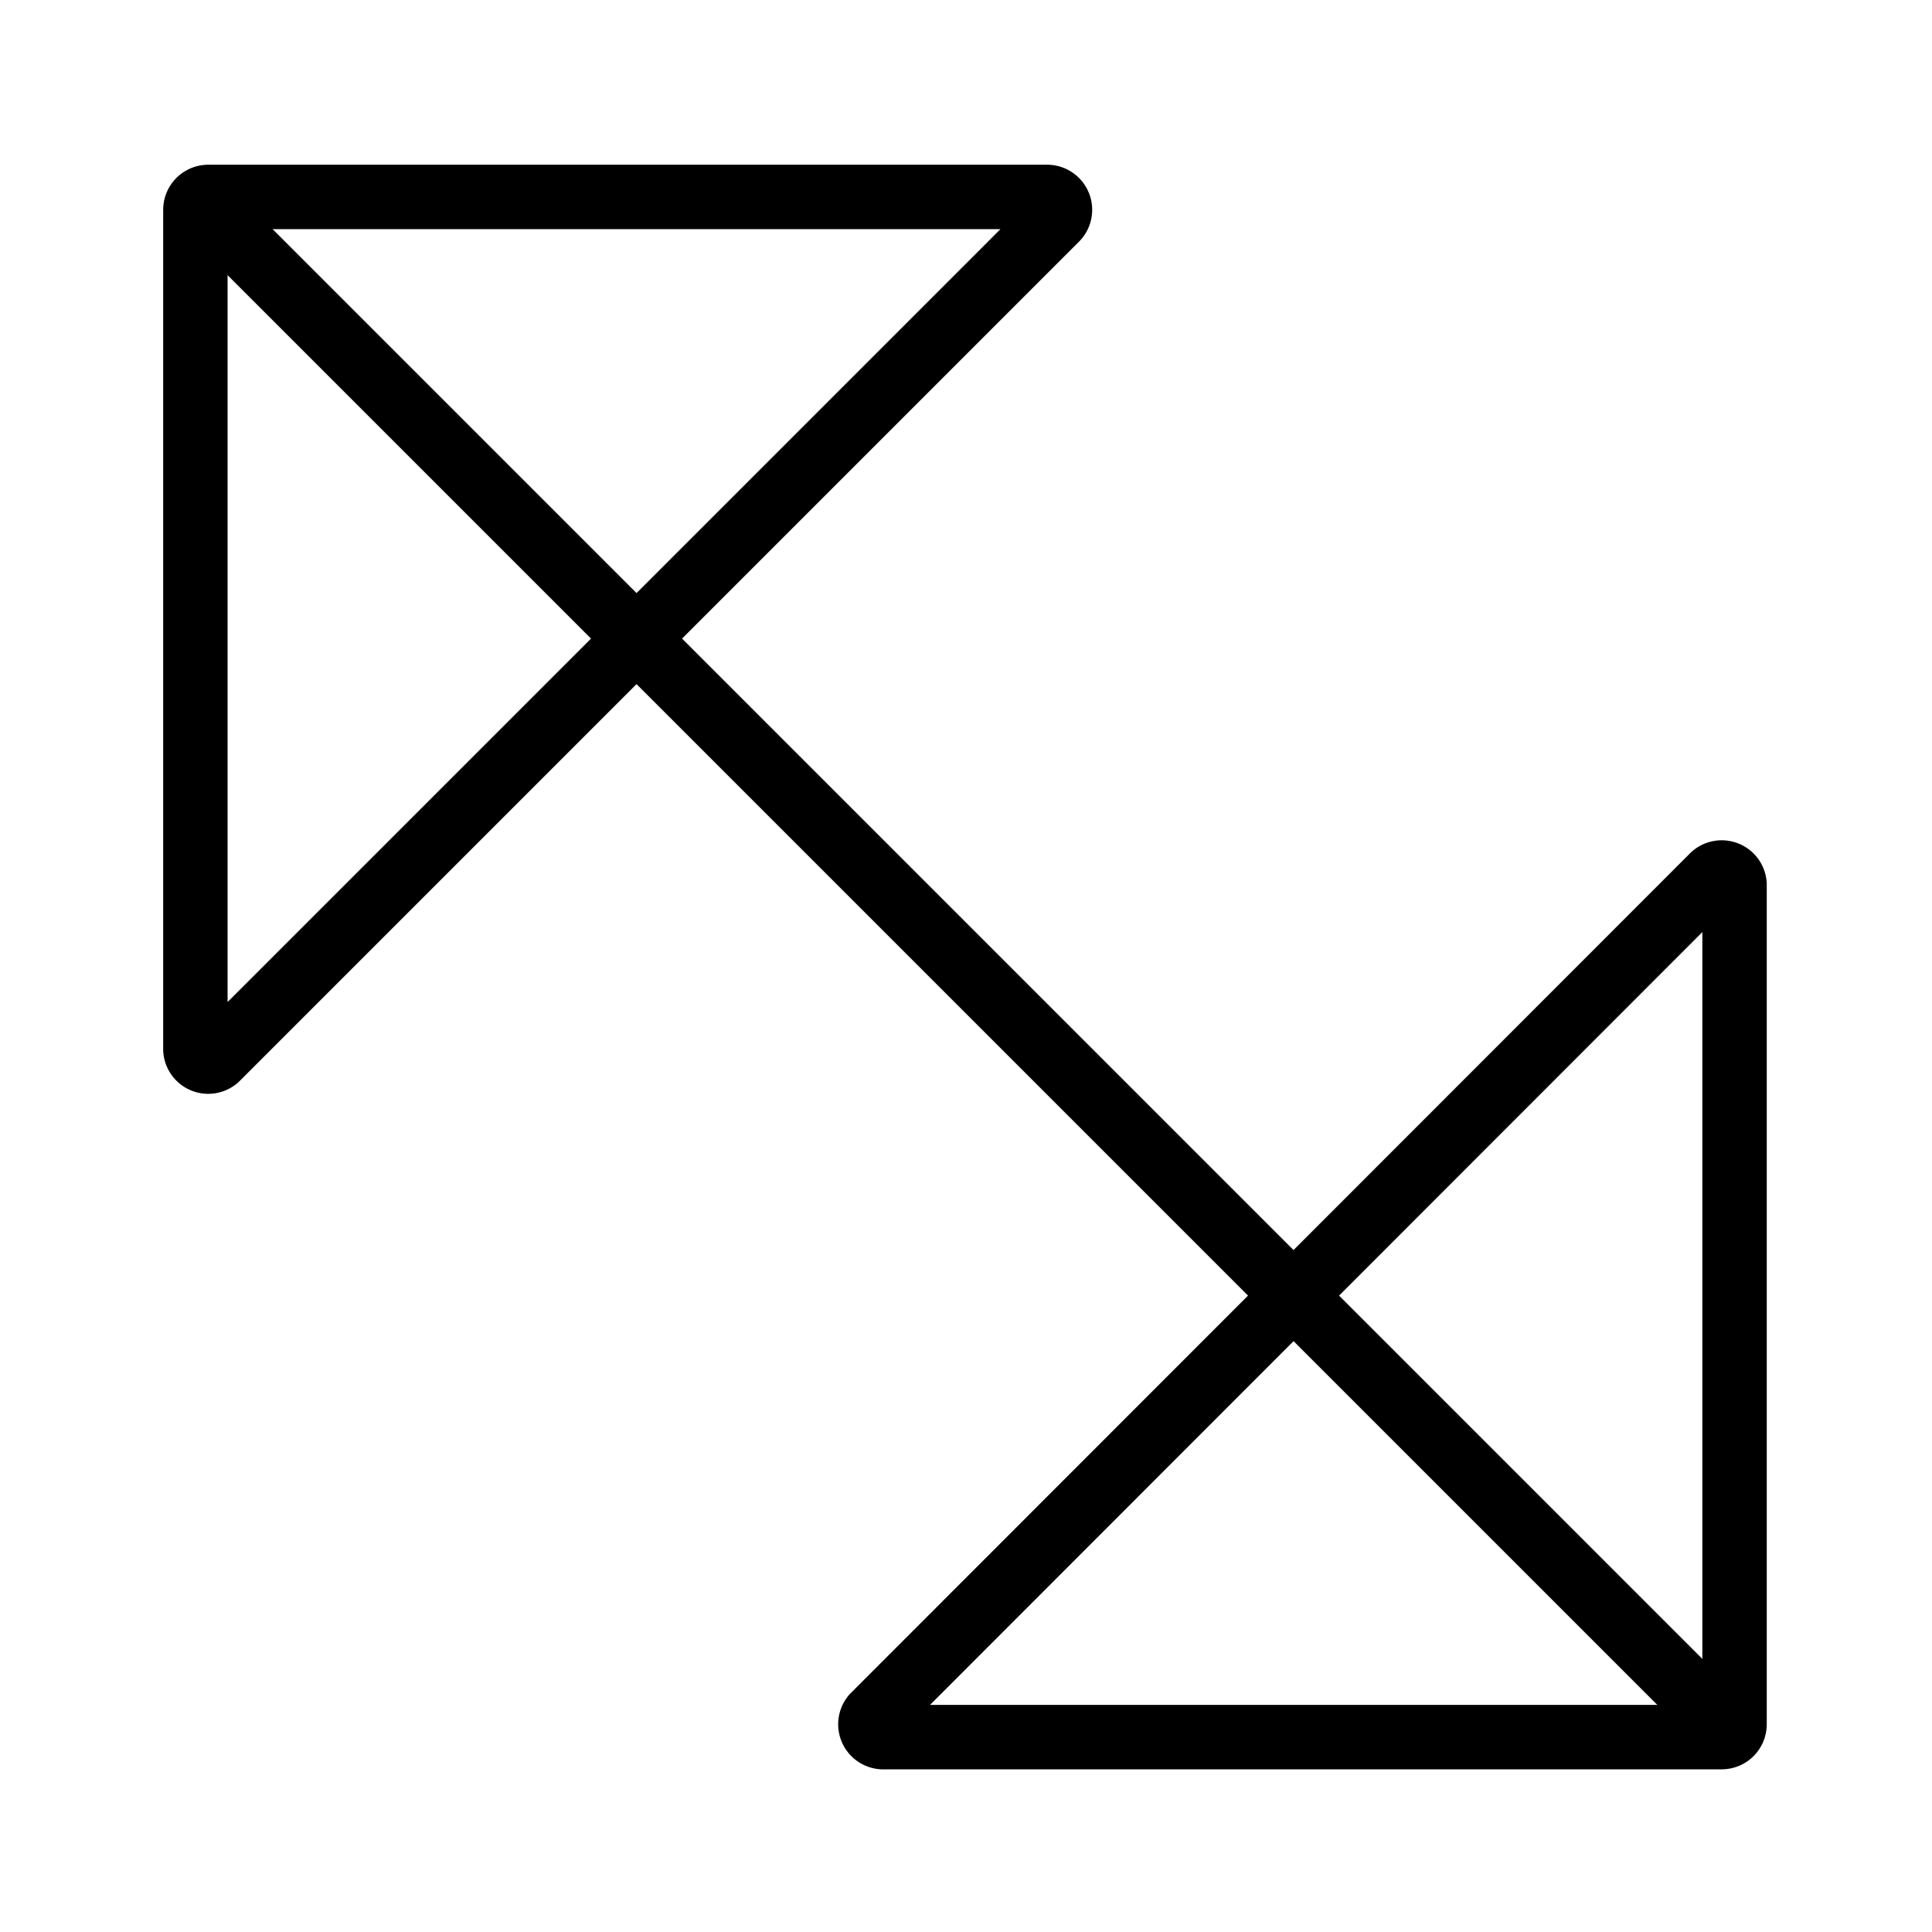 <svg class="arrows" id="expand_arrows" onclick="" xmlns="http://www.w3.org/2000/svg" viewBox="0 0 150 150">
    <defs>
        <style>.arrowPath1,.arrowPath2{fill:none;stroke:#000;stroke-miterlimit:10;stroke-width:5px;}.arrowPath1{fill-rule:evenodd;}
        </style>
    </defs>
    <path class="arrowPath1" d="M82,17,16.81,82.19a1,1,0,0,1-1.64-.69V16.29a1,1,0,0,1,1-1H81.34A1,1,0,0,1,82,17Z"/>
    <path class="arrowPath1" d="M134.67,68.66v65.21a1,1,0,0,1-1,1H68.5a1,1,0,0,1-.69-1.64L133,68A1,1,0,0,1,134.67,68.66Z"/>
    <polyline class="arrowPath2" points="15.42 15.58 49.42 49.58 100.42 100.58 134.42 134.58"/>
</svg>